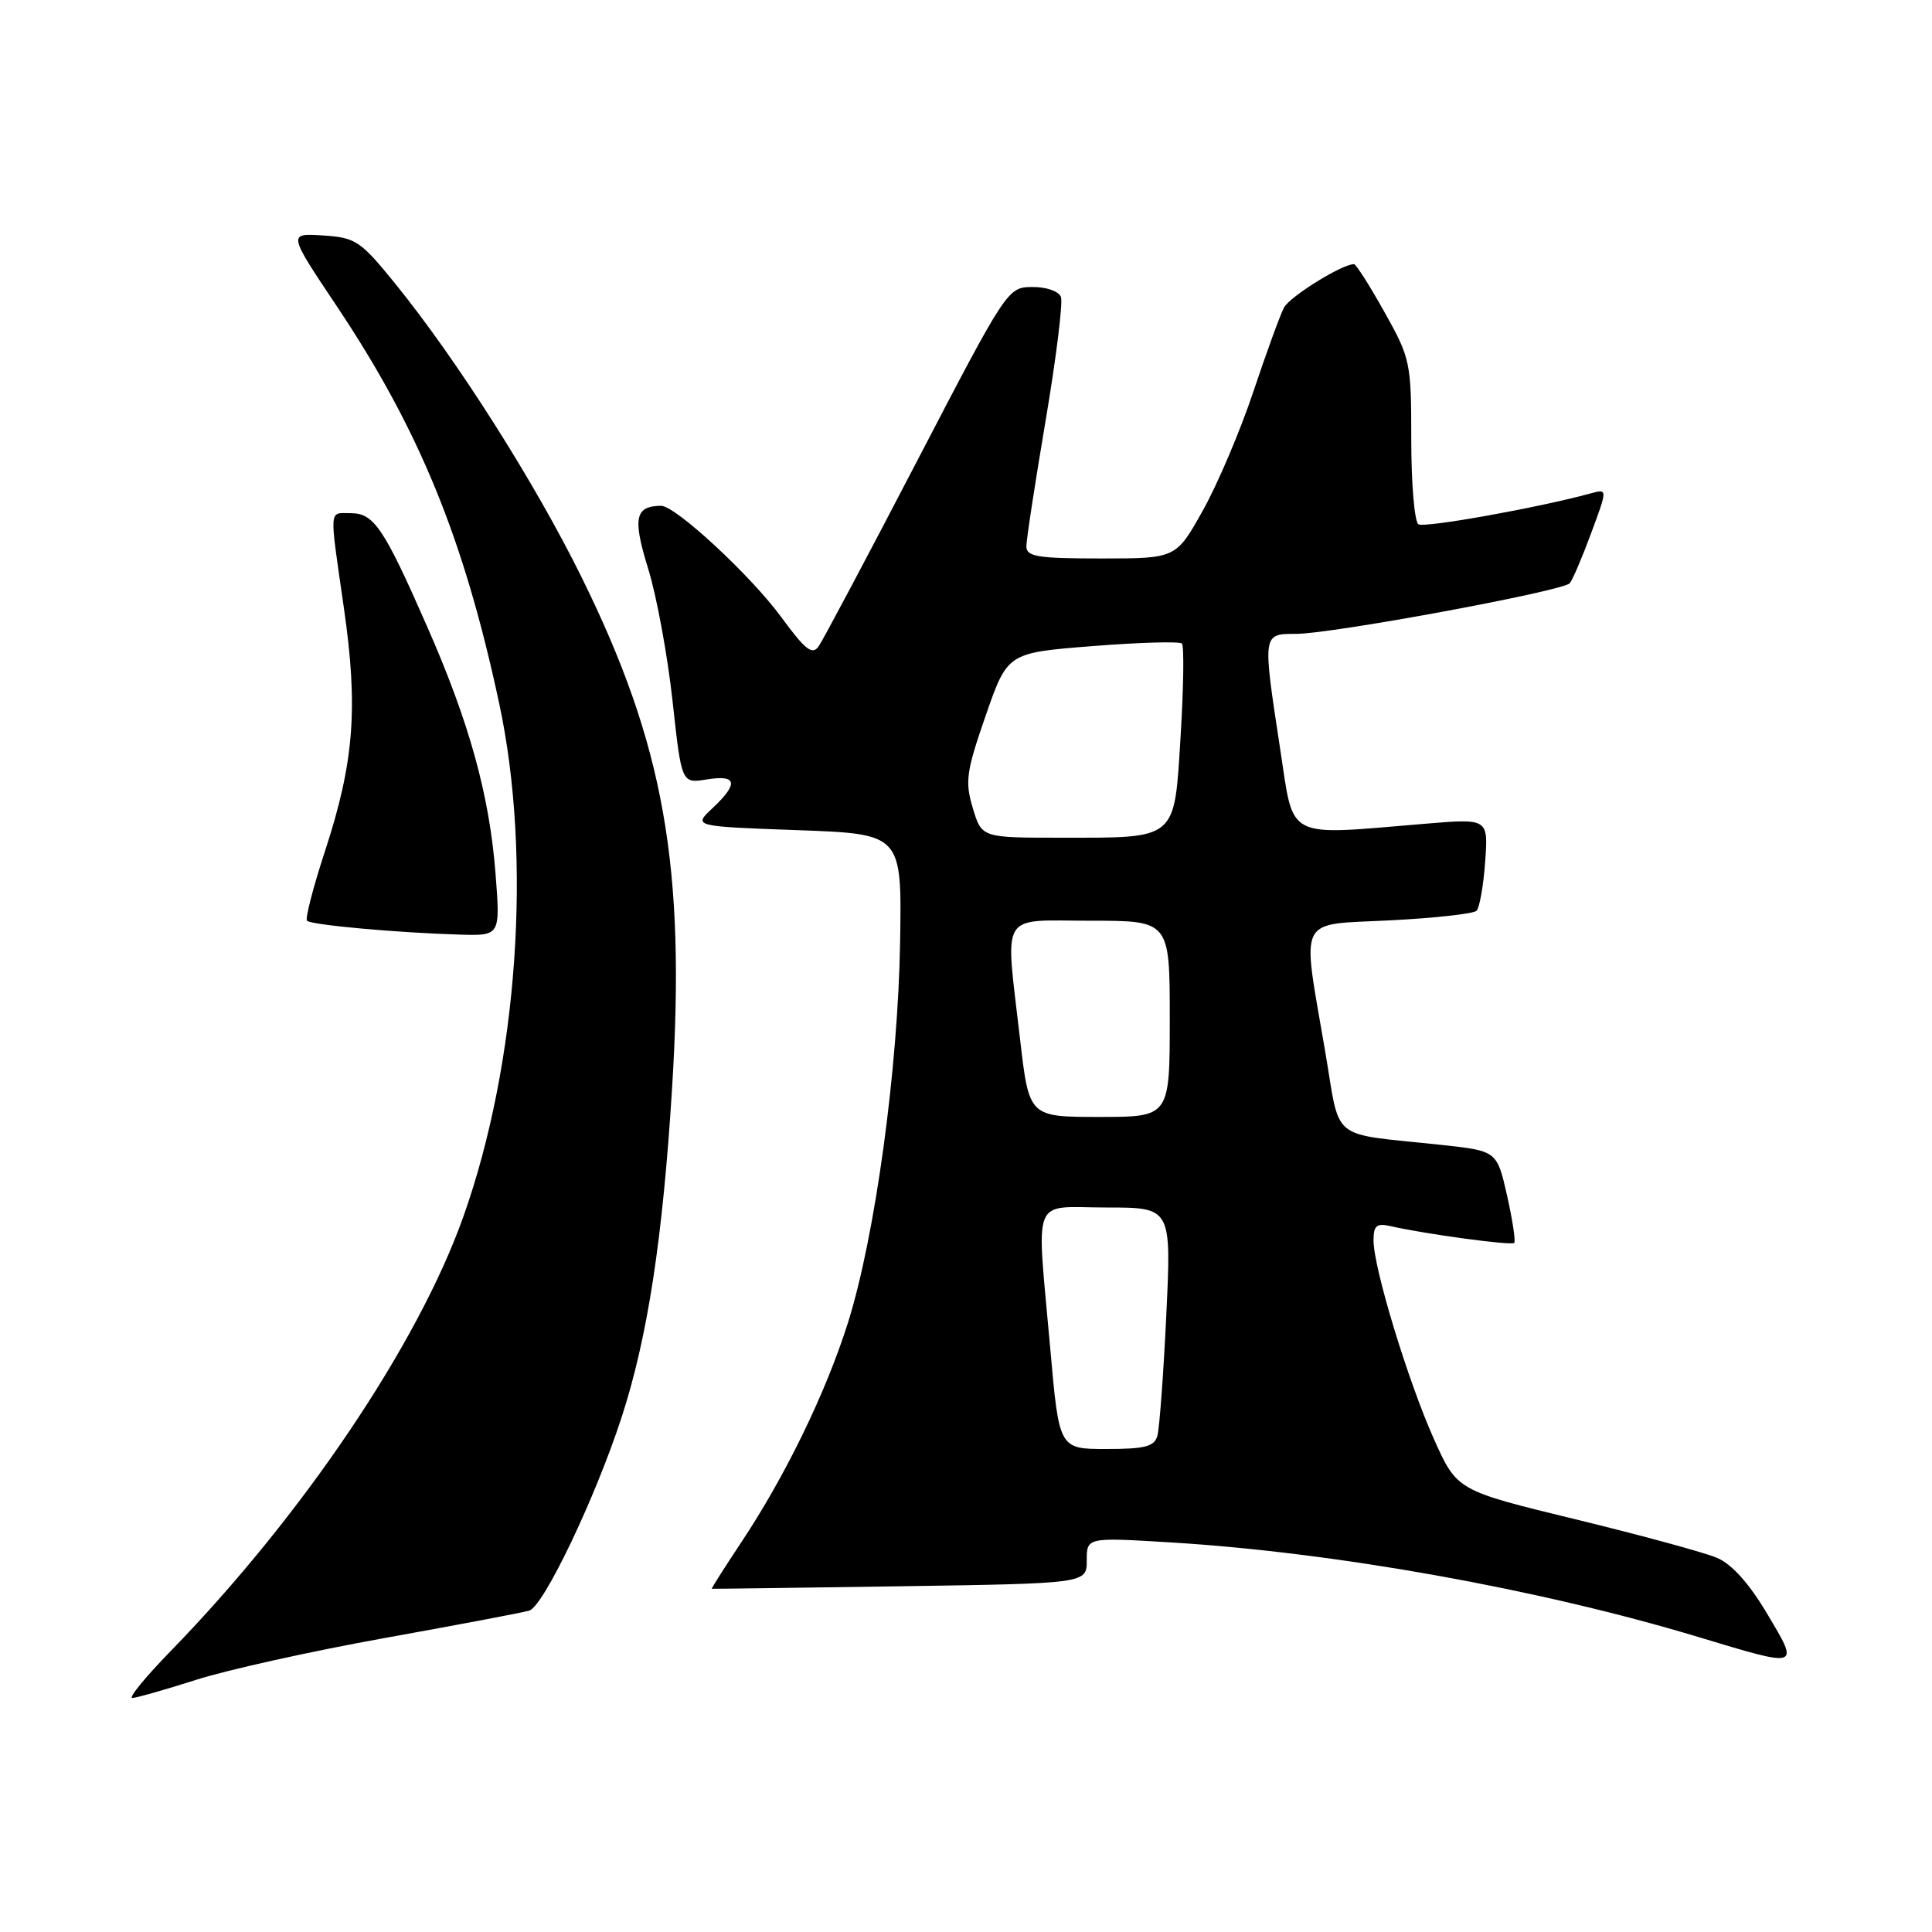 <?xml version="1.0" encoding="UTF-8" standalone="no"?>
<!DOCTYPE svg PUBLIC "-//W3C//DTD SVG 1.1//EN" "http://www.w3.org/Graphics/SVG/1.1/DTD/svg11.dtd" >
<svg xmlns="http://www.w3.org/2000/svg" xmlns:xlink="http://www.w3.org/1999/xlink" version="1.1" viewBox="0 0 256 256">
 <g >
 <path fill="currentColor"
d=" M 26.01 222.58 C 30.13 221.26 41.38 218.77 51.01 217.04 C 60.63 215.31 69.23 213.68 70.12 213.42 C 72.01 212.87 78.84 198.60 82.34 187.88 C 85.81 177.25 87.82 164.17 89.06 144.08 C 90.87 114.82 88.01 98.69 77.07 76.50 C 70.86 63.90 60.52 47.62 52.30 37.50 C 47.75 31.90 47.12 31.48 42.79 31.20 C 38.16 30.90 38.16 30.90 44.57 40.49 C 55.56 56.92 61.48 71.39 66.15 93.23 C 70.53 113.69 68.63 140.86 61.39 161.23 C 55.39 178.12 40.10 200.80 22.64 218.75 C 19.29 222.19 16.99 224.99 17.53 224.99 C 18.06 224.98 21.88 223.90 26.01 222.58 Z  M 234.17 213.85 C 231.78 209.82 229.48 207.26 227.51 206.42 C 225.86 205.72 217.42 203.42 208.78 201.32 C 193.06 197.50 193.06 197.50 190.01 190.70 C 186.57 183.01 182.00 168.00 182.00 164.37 C 182.00 162.39 182.40 162.05 184.25 162.47 C 188.85 163.52 200.27 165.07 200.64 164.69 C 200.85 164.48 200.42 161.65 199.69 158.40 C 198.35 152.50 198.35 152.50 190.93 151.70 C 175.92 150.08 177.68 151.50 175.58 139.24 C 172.48 121.08 171.73 122.59 184.21 121.95 C 190.11 121.65 195.26 121.08 195.65 120.68 C 196.05 120.28 196.56 117.37 196.79 114.21 C 197.21 108.45 197.21 108.45 188.85 109.15 C 170.09 110.71 171.50 111.43 169.63 99.25 C 167.28 83.85 167.26 84.00 171.75 83.99 C 176.53 83.98 207.12 78.32 208.00 77.28 C 208.37 76.85 209.65 73.86 210.84 70.63 C 213.02 64.76 213.02 64.76 210.76 65.38 C 203.96 67.25 188.77 69.98 187.95 69.47 C 187.43 69.15 187.00 64.11 187.00 58.29 C 187.00 48.01 186.89 47.50 183.45 41.35 C 181.50 37.86 179.68 35.00 179.41 35.00 C 177.82 35.00 170.92 39.29 170.14 40.75 C 169.63 41.71 167.81 46.72 166.08 51.88 C 164.36 57.04 161.35 64.13 159.39 67.63 C 155.83 74.00 155.83 74.00 145.91 74.00 C 137.46 74.00 136.00 73.76 136.00 72.39 C 136.00 71.50 137.15 64.00 138.55 55.73 C 139.95 47.45 140.86 40.08 140.58 39.34 C 140.29 38.59 138.63 38.01 136.78 38.03 C 133.52 38.06 133.42 38.21 121.50 61.12 C 114.90 73.81 109.04 84.84 108.47 85.65 C 107.63 86.84 106.71 86.12 103.55 81.81 C 99.52 76.29 89.48 66.99 87.59 67.02 C 84.13 67.06 83.81 68.65 85.89 75.37 C 87.02 79.03 88.47 86.93 89.12 92.92 C 90.31 103.82 90.31 103.82 93.65 103.28 C 97.67 102.63 97.90 103.80 94.42 107.08 C 91.83 109.50 91.83 109.50 105.67 110.00 C 119.50 110.50 119.50 110.50 119.27 124.76 C 119.00 141.66 115.96 163.84 112.35 175.29 C 109.42 184.58 104.03 195.65 98.14 204.49 C 95.95 207.79 94.23 210.50 94.32 210.52 C 94.42 210.54 105.64 210.39 119.25 210.19 C 144.00 209.82 144.00 209.82 144.00 206.76 C 144.00 203.70 144.00 203.70 155.16 204.38 C 176.90 205.70 203.94 210.55 225.00 216.90 C 238.63 221.01 238.46 221.07 234.17 213.85 Z  M 65.66 115.75 C 64.85 105.32 62.18 95.69 56.55 82.91 C 50.84 69.92 49.54 68.00 46.48 68.00 C 43.54 68.00 43.62 66.99 45.57 80.58 C 47.48 93.82 46.92 100.98 43.08 112.73 C 41.50 117.55 40.42 121.72 40.68 122.00 C 41.21 122.56 52.57 123.59 60.90 123.84 C 66.30 124.00 66.30 124.00 65.66 115.75 Z  M 139.17 178.75 C 137.33 157.94 136.51 160.00 146.61 160.00 C 155.22 160.00 155.22 160.00 154.54 174.25 C 154.17 182.09 153.63 189.29 153.36 190.25 C 152.96 191.68 151.71 192.00 146.60 192.00 C 140.34 192.00 140.34 192.00 139.17 178.75 Z  M 135.17 137.75 C 133.18 120.48 132.28 122.00 144.50 122.00 C 155.00 122.00 155.00 122.00 155.00 135.00 C 155.00 148.00 155.00 148.00 145.68 148.00 C 136.36 148.00 136.36 148.00 135.17 137.75 Z  M 128.90 107.07 C 127.85 103.56 128.03 102.25 130.61 94.82 C 133.50 86.50 133.50 86.50 144.78 85.61 C 150.98 85.12 156.30 84.97 156.61 85.27 C 156.91 85.58 156.83 91.07 156.44 97.49 C 155.58 111.45 156.11 111.00 140.48 111.00 C 130.08 111.00 130.08 111.00 128.90 107.07 Z "/>
</g>
</svg>
